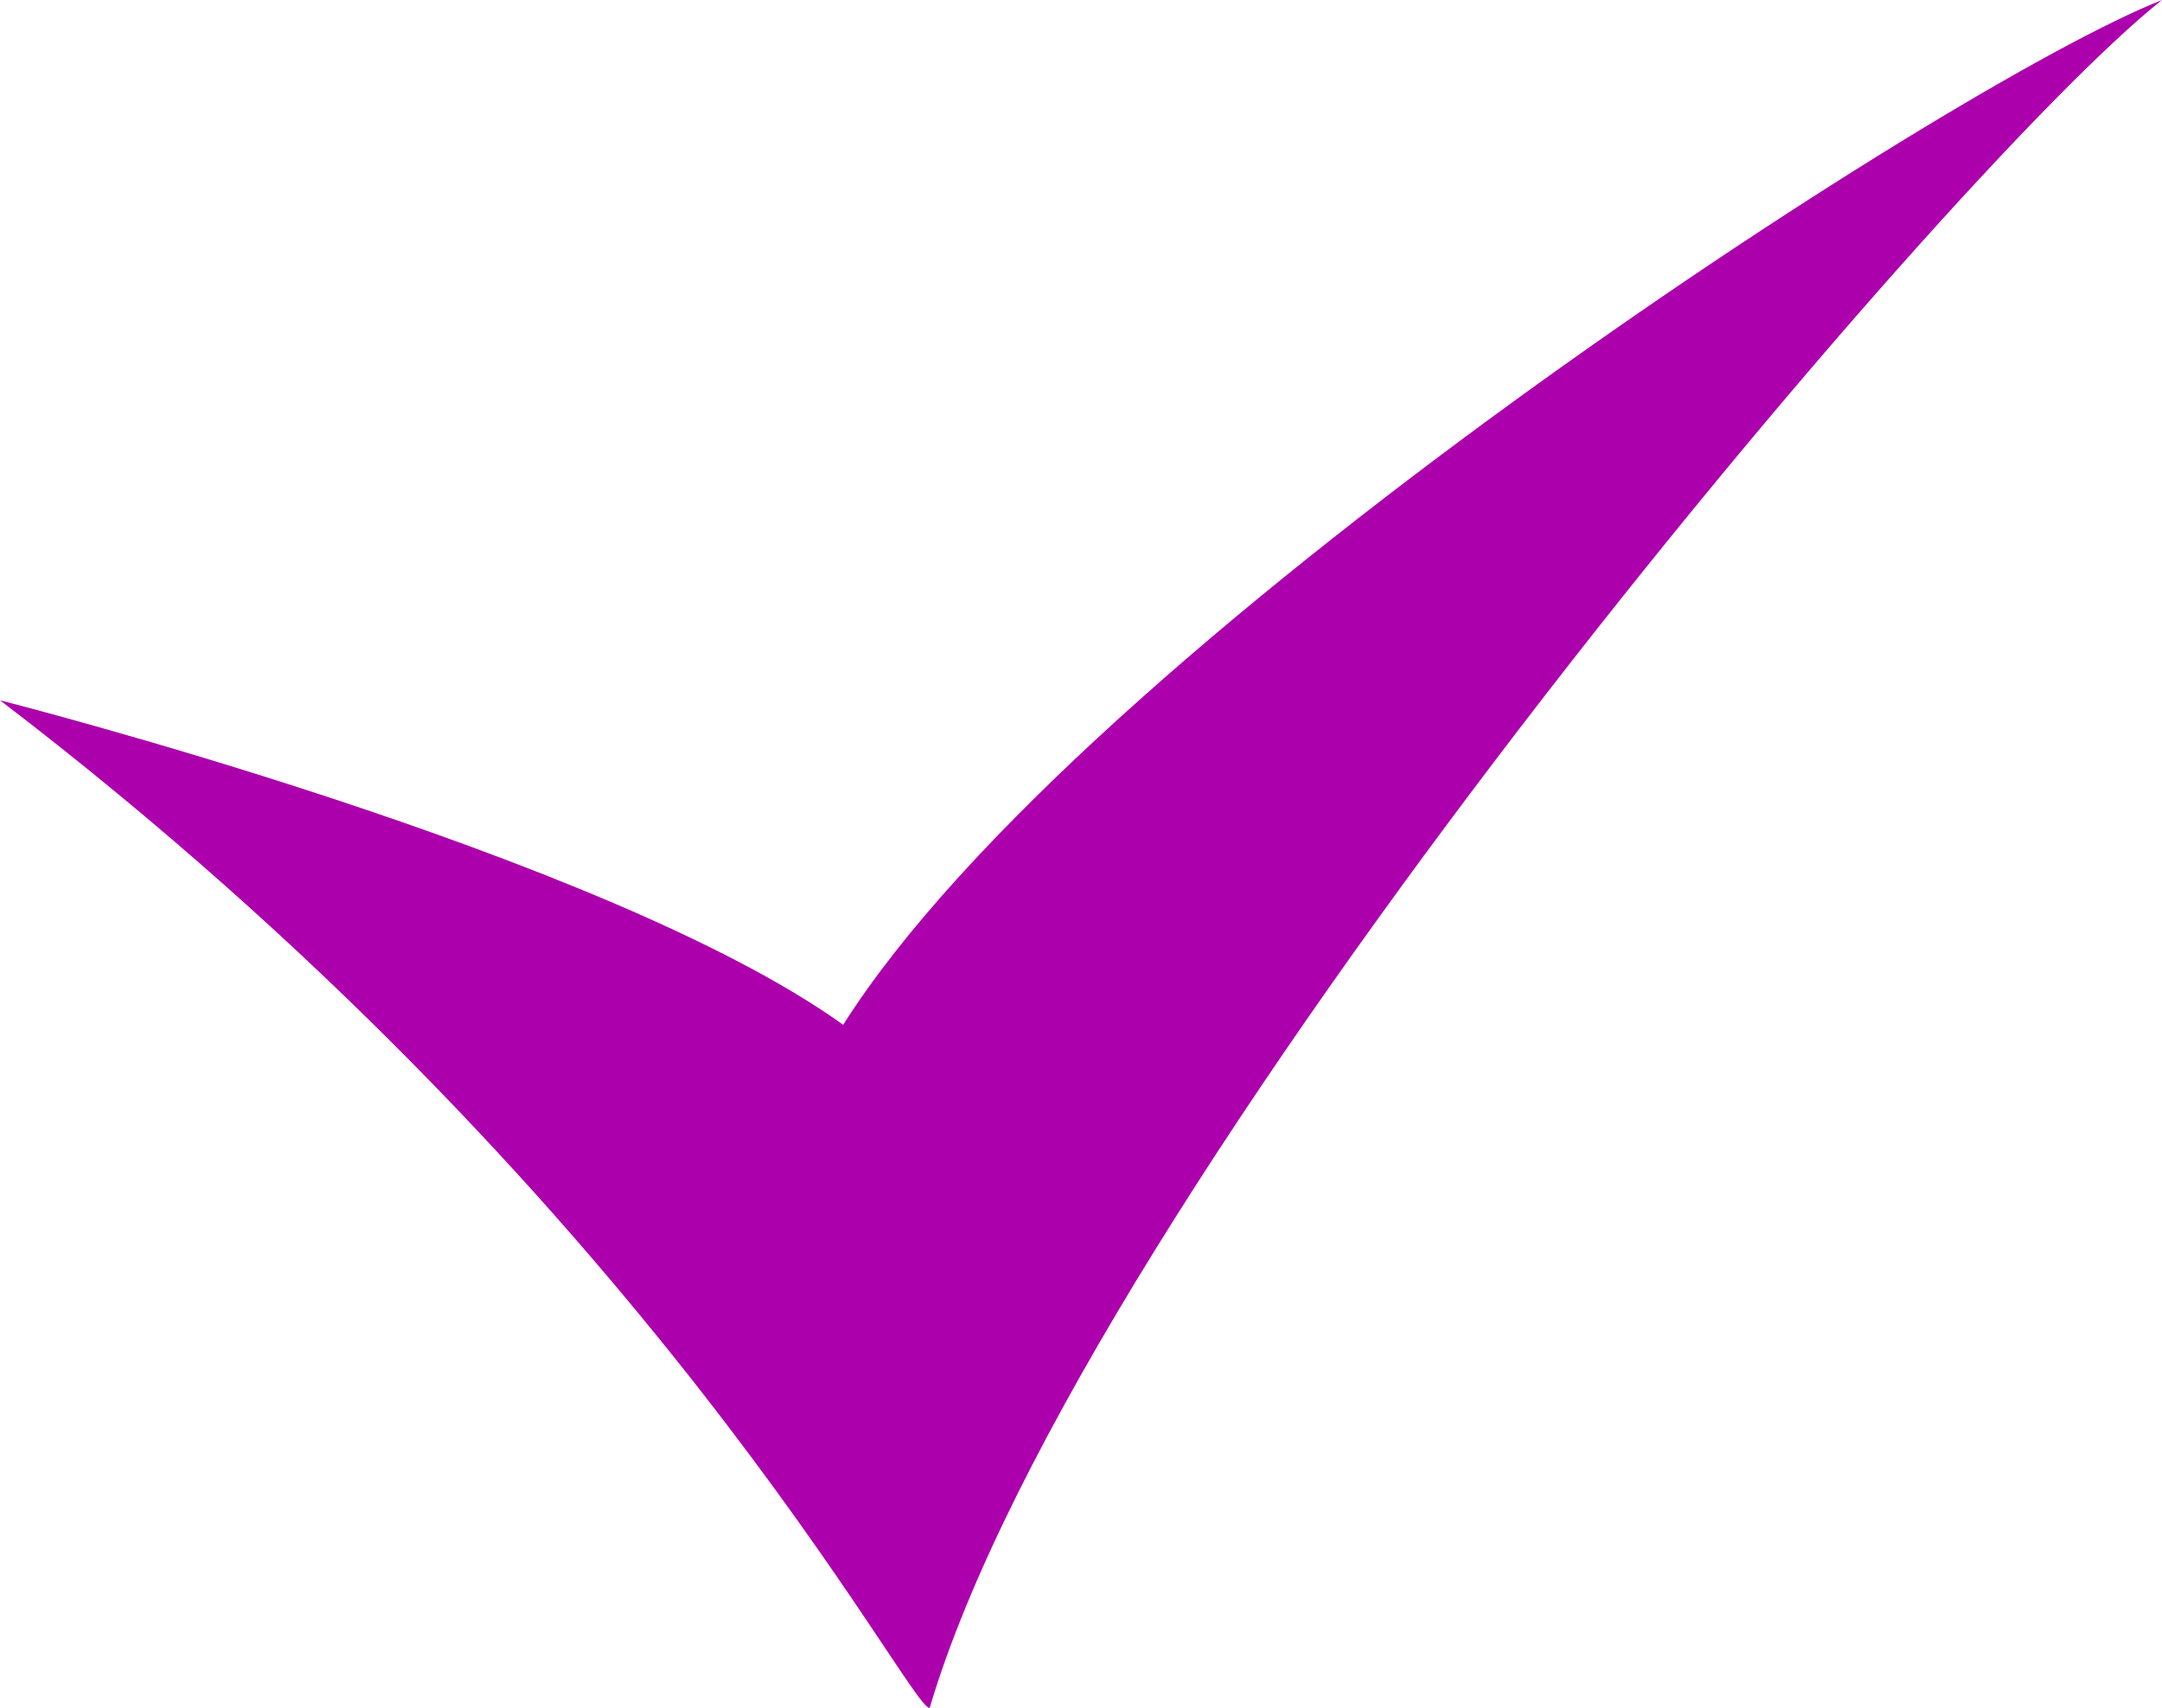 <svg xmlns="http://www.w3.org/2000/svg" width="100" height="79" viewBox="0 0 100 100" preserveAspectRatio="none">
    <path d="M0 41 C30 70 42 100 43 100 C50 70 90 10 100 0 C90 5 50 38 39 60 C28 50 0 41 0 41Z" fill="#ad00ad" />
</svg>